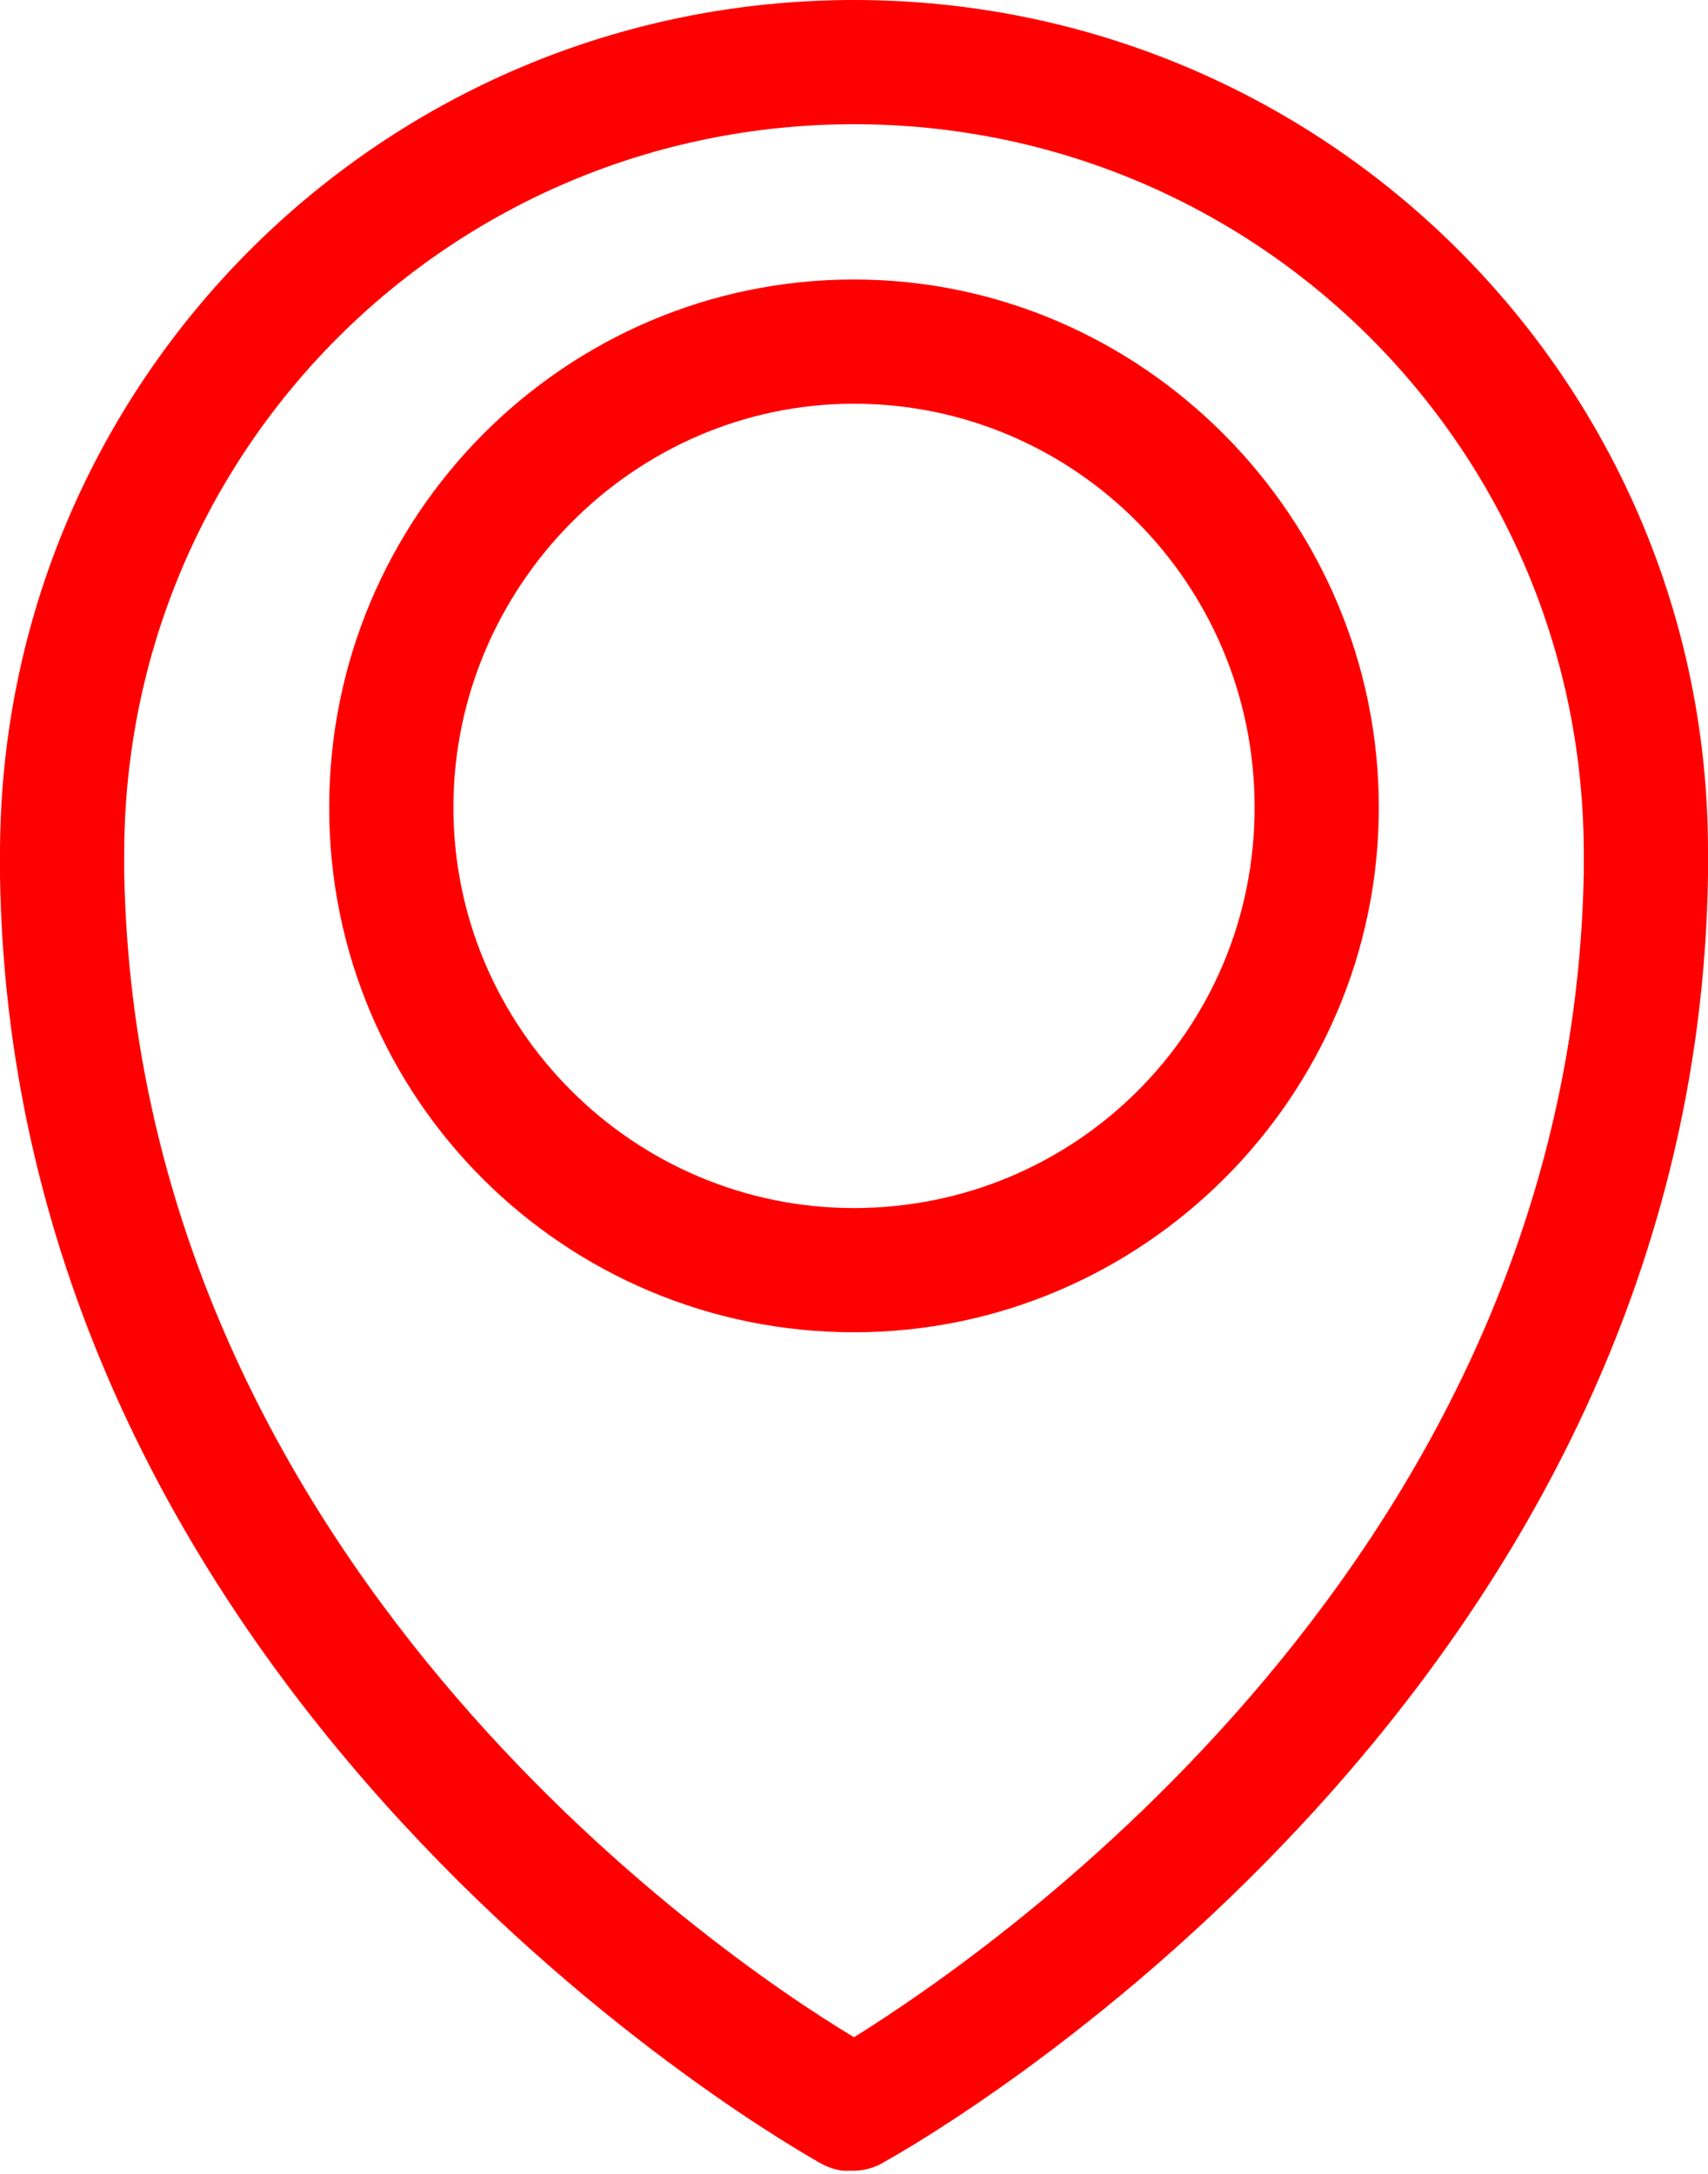 <?xml version="1.0" encoding="utf-8"?>
<!-- Generator: Adobe Illustrator 26.2.1, SVG Export Plug-In . SVG Version: 6.00 Build 0)  -->
<svg version="1.1" id="Layer_1" xmlns="http://www.w3.org/2000/svg" xmlns:xlink="http://www.w3.org/1999/xlink" x="0px" y="0px"
	 viewBox="0 0 55 70" style="enable-background:new 0 0 55 70;" xml:space="preserve">
<style type="text/css">
	.st0{fill:#FF0000;}
</style>
<g id="a">
</g>
<g id="b">
	<g id="c">
		<g id="d">
			<path class="st0" d="M27.5,0C12.3,0,0,12.3,0,27.5c0,0.3,0,0.5,0,0.7c0.4,26.7,25.4,40.9,26.5,41.5c0.2,0.1,0.5,0.2,0.7,0.2
				c0.1,0,0.2,0,0.3,0c0.3,0,0.7-0.1,1-0.3c1.1-0.6,26.1-14.8,26.5-41.4c0-0.3,0-0.5,0-0.8C55,12.3,42.7,0,27.5,0z M51,28.1
				c-0.4,21.9-19,34.7-23.5,37.5C23,62.9,4.4,50.1,4,28.1c0-0.2,0-0.4,0-0.6C4,14.5,14.5,4,27.5,4S51,14.5,51,27.5
				C51,27.7,51,27.9,51,28.1z"/>
			<path class="st0" d="M27.5,9C18.2,9,10.6,16.6,10.6,26s7.6,16.9,16.9,16.9S44.4,35.3,44.4,26S36.8,9,27.5,9z M27.5,38.9
				c-7.1,0-12.9-5.8-12.9-12.9S20.4,13,27.5,13S40.4,18.8,40.4,26S34.6,38.9,27.5,38.9z"/>
		</g>
	</g>
</g>
</svg>
